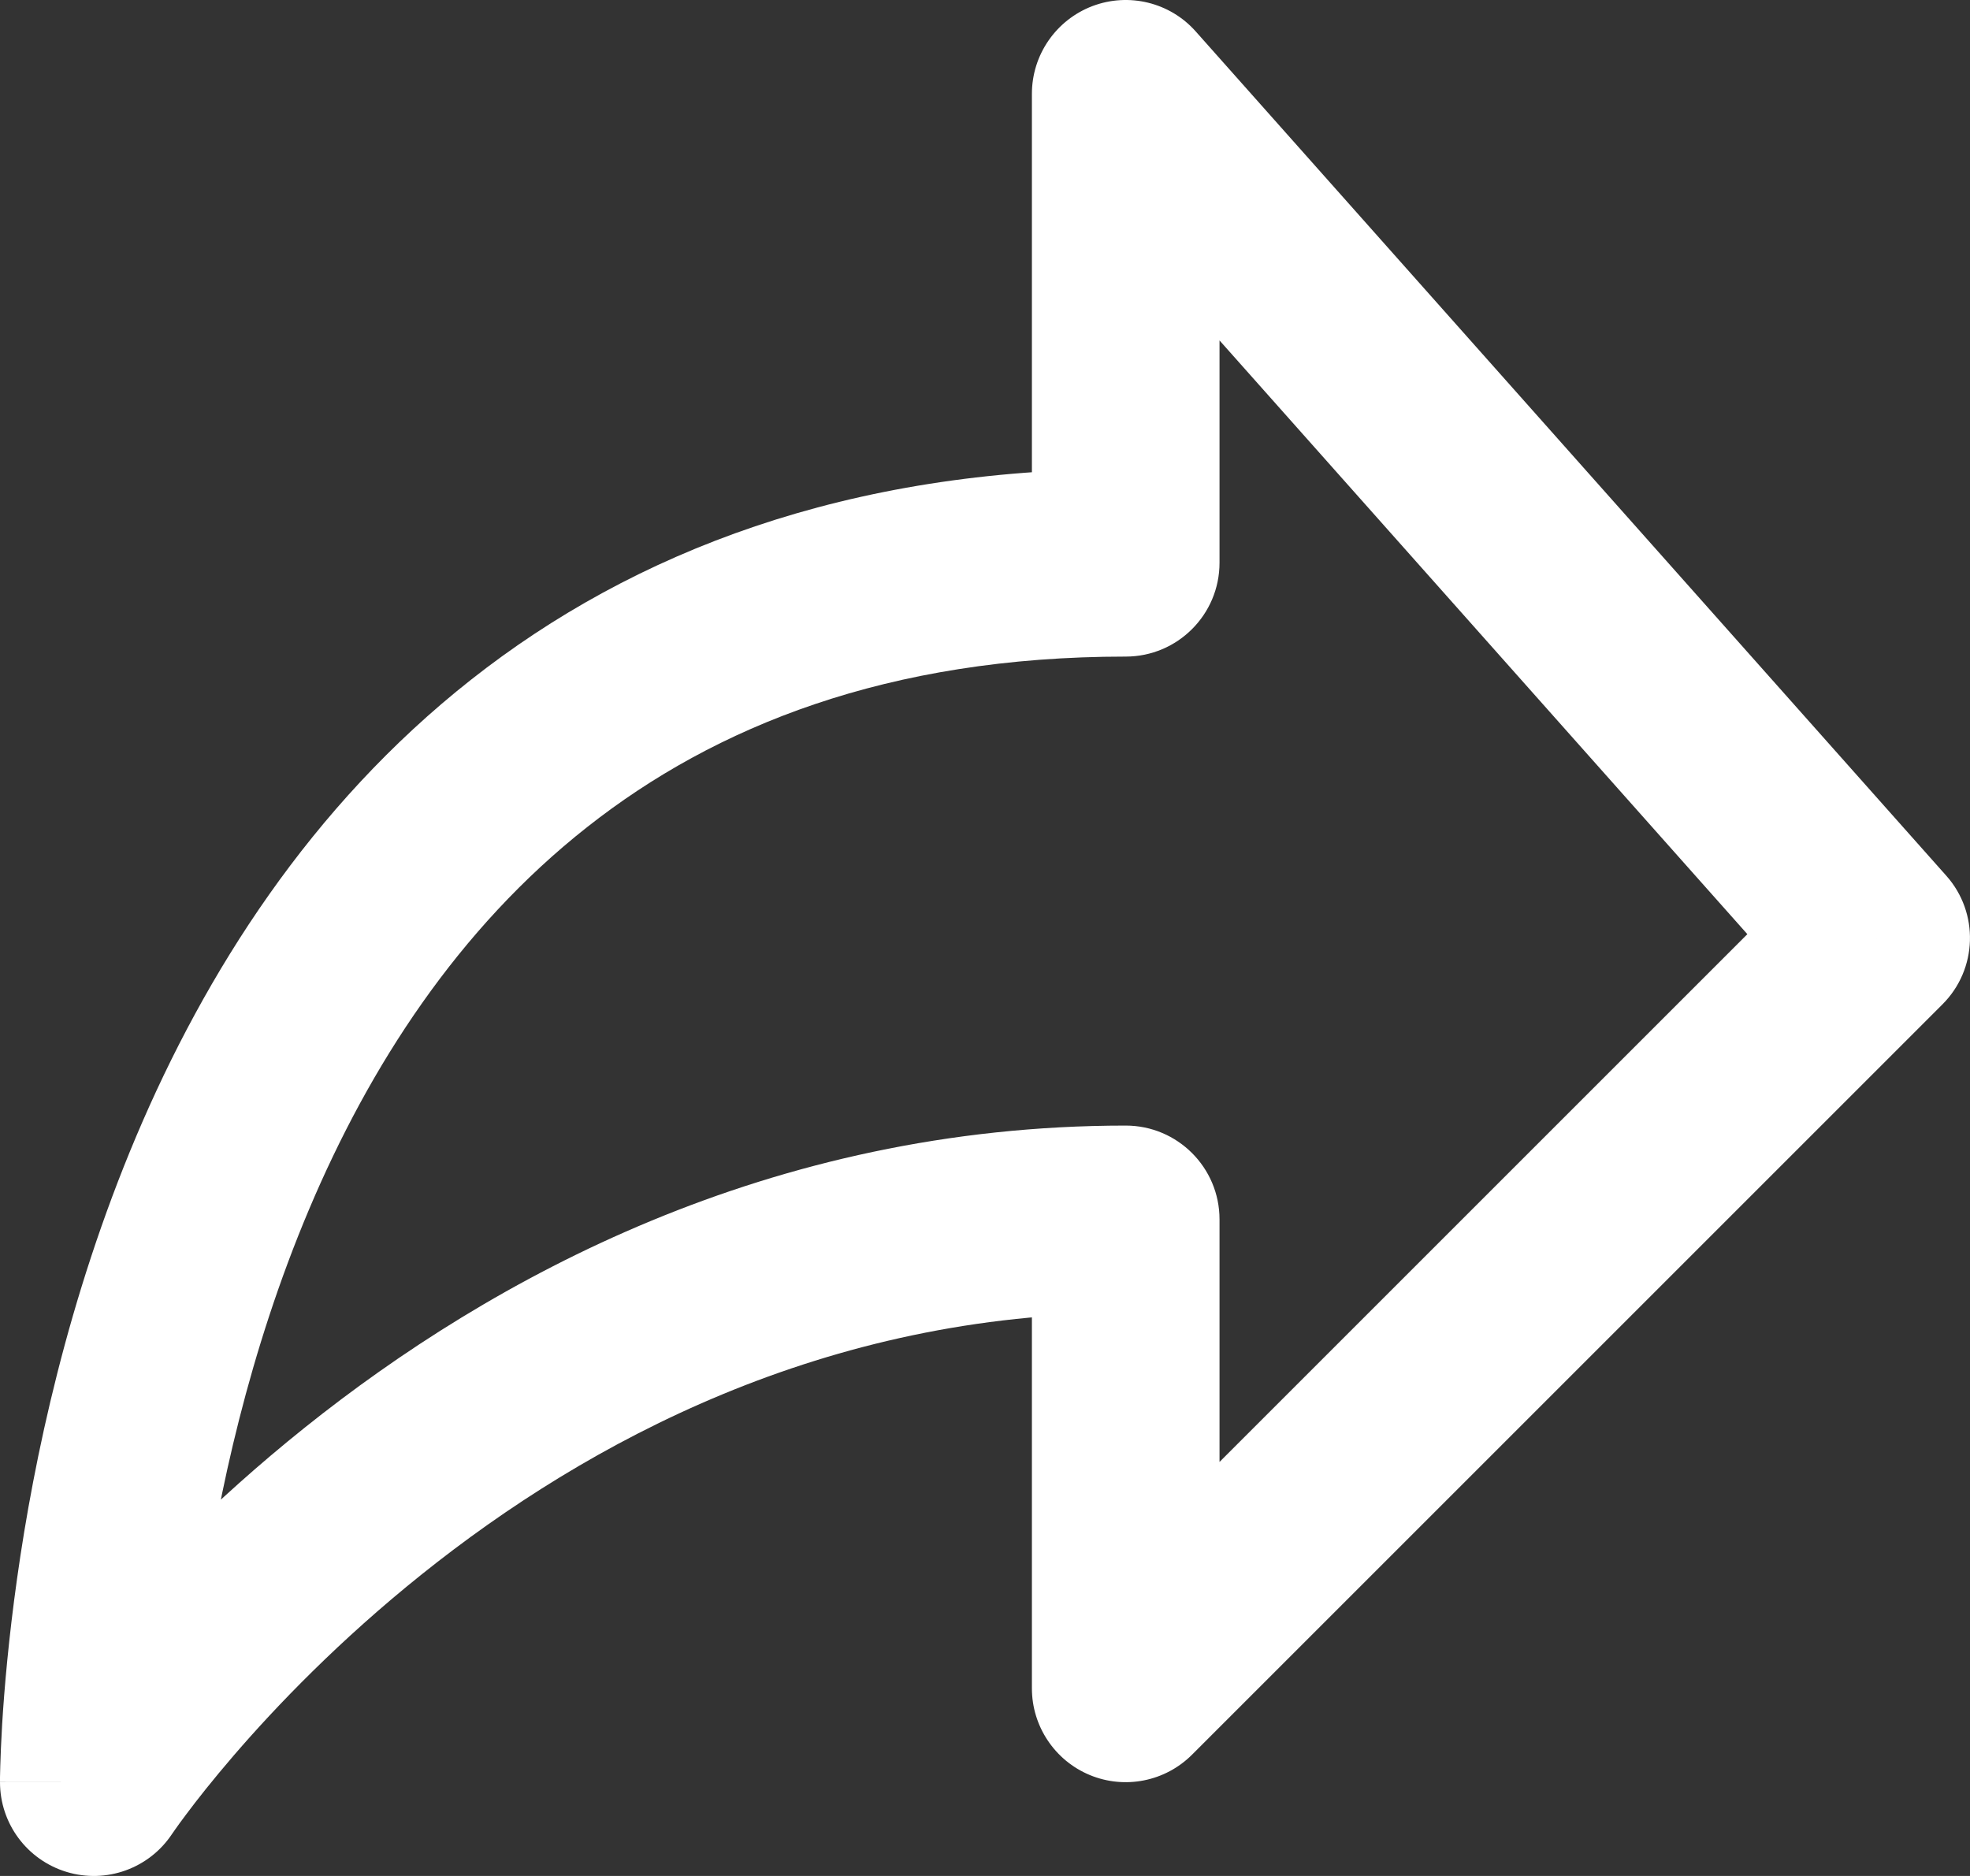 <svg width="21" height="20" viewBox="0 0 21 20" fill="none" xmlns="http://www.w3.org/2000/svg">
<rect x="0" y="0" width="21" height="20" fill="#333333" stroke="none"/>
<path d="M12 6L13 6C13 6.552 12.552 7 12 7V6ZM12 1L11 1C11 0.585 11.257 0.213 11.645 0.065C12.033 -0.082 12.472 0.025 12.747 0.336L12 1ZM20 10L20.747 9.336C21.099 9.731 21.081 10.333 20.707 10.707L20 10ZM12 18L12.707 18.707C12.421 18.993 11.991 19.079 11.617 18.924C11.244 18.769 11 18.404 11 18H12ZM12 13V12C12.552 12 13 12.448 13 13H12ZM1 19L1.832 19.555C1.588 19.921 1.132 20.085 0.71 19.957C0.288 19.829 0 19.441 0 19H1ZM11 6L11 1L13 1L13 6L11 6ZM11 18V13H13V18H11ZM12 14C8.799 14 6.263 15.37 4.5 16.781C3.62 17.485 2.945 18.189 2.492 18.715C2.266 18.978 2.096 19.194 1.986 19.342C1.93 19.416 1.889 19.473 1.864 19.509C1.851 19.527 1.842 19.541 1.837 19.548C1.834 19.552 1.832 19.555 1.831 19.556C1.831 19.556 1.831 19.556 1.831 19.556C1.831 19.556 1.831 19.556 1.831 19.556C1.831 19.556 1.832 19.555 1.832 19.555C1.832 19.555 1.832 19.555 1 19C0.168 18.445 0.168 18.445 0.168 18.445C0.169 18.444 0.169 18.444 0.169 18.444C0.169 18.443 0.17 18.442 0.17 18.442C0.172 18.44 0.173 18.438 0.174 18.436C0.178 18.431 0.182 18.425 0.187 18.417C0.197 18.402 0.211 18.382 0.23 18.356C0.266 18.305 0.318 18.232 0.386 18.142C0.521 17.962 0.718 17.71 0.977 17.41C1.492 16.811 2.255 16.015 3.25 15.219C5.237 13.63 8.201 12 12 12V14ZM12.747 0.336L20.747 9.336L19.253 10.664L11.253 1.664L12.747 0.336ZM20.707 10.707L12.707 18.707L11.293 17.293L19.293 9.293L20.707 10.707ZM12 7C9.463 7 7.621 7.744 6.26 8.817C4.883 9.901 3.939 11.369 3.296 12.89C2.653 14.41 2.326 15.944 2.162 17.108C2.08 17.688 2.04 18.169 2.02 18.502C2.01 18.668 2.005 18.797 2.002 18.882C2.001 18.925 2.001 18.956 2 18.976C2 18.986 2 18.993 2 18.997C2 18.999 2 19 2 19.001C2 19.001 2 19.001 2 19.001C2 19.001 2 19.001 2 19.001C2 19 2 19 1 19C0 19 0 19 0 18.999C0 18.999 1.90735e-06 18.998 1.90735e-06 18.998C3.8147e-06 18.997 5.72205e-06 18.996 1.14441e-05 18.994C1.90735e-05 18.992 3.62396e-05 18.988 6.48499e-05 18.984C0 18.975 0 18.964 0 18.949C0.001 18.92 0.002 18.878 0.003 18.826C0.006 18.721 0.012 18.57 0.023 18.381C0.046 18.003 0.092 17.468 0.182 16.829C0.361 15.556 0.722 13.84 1.454 12.11C2.186 10.381 3.305 8.599 5.022 7.246C6.754 5.881 9.037 5 12 5V7Z" fill="white"/>
</svg>
